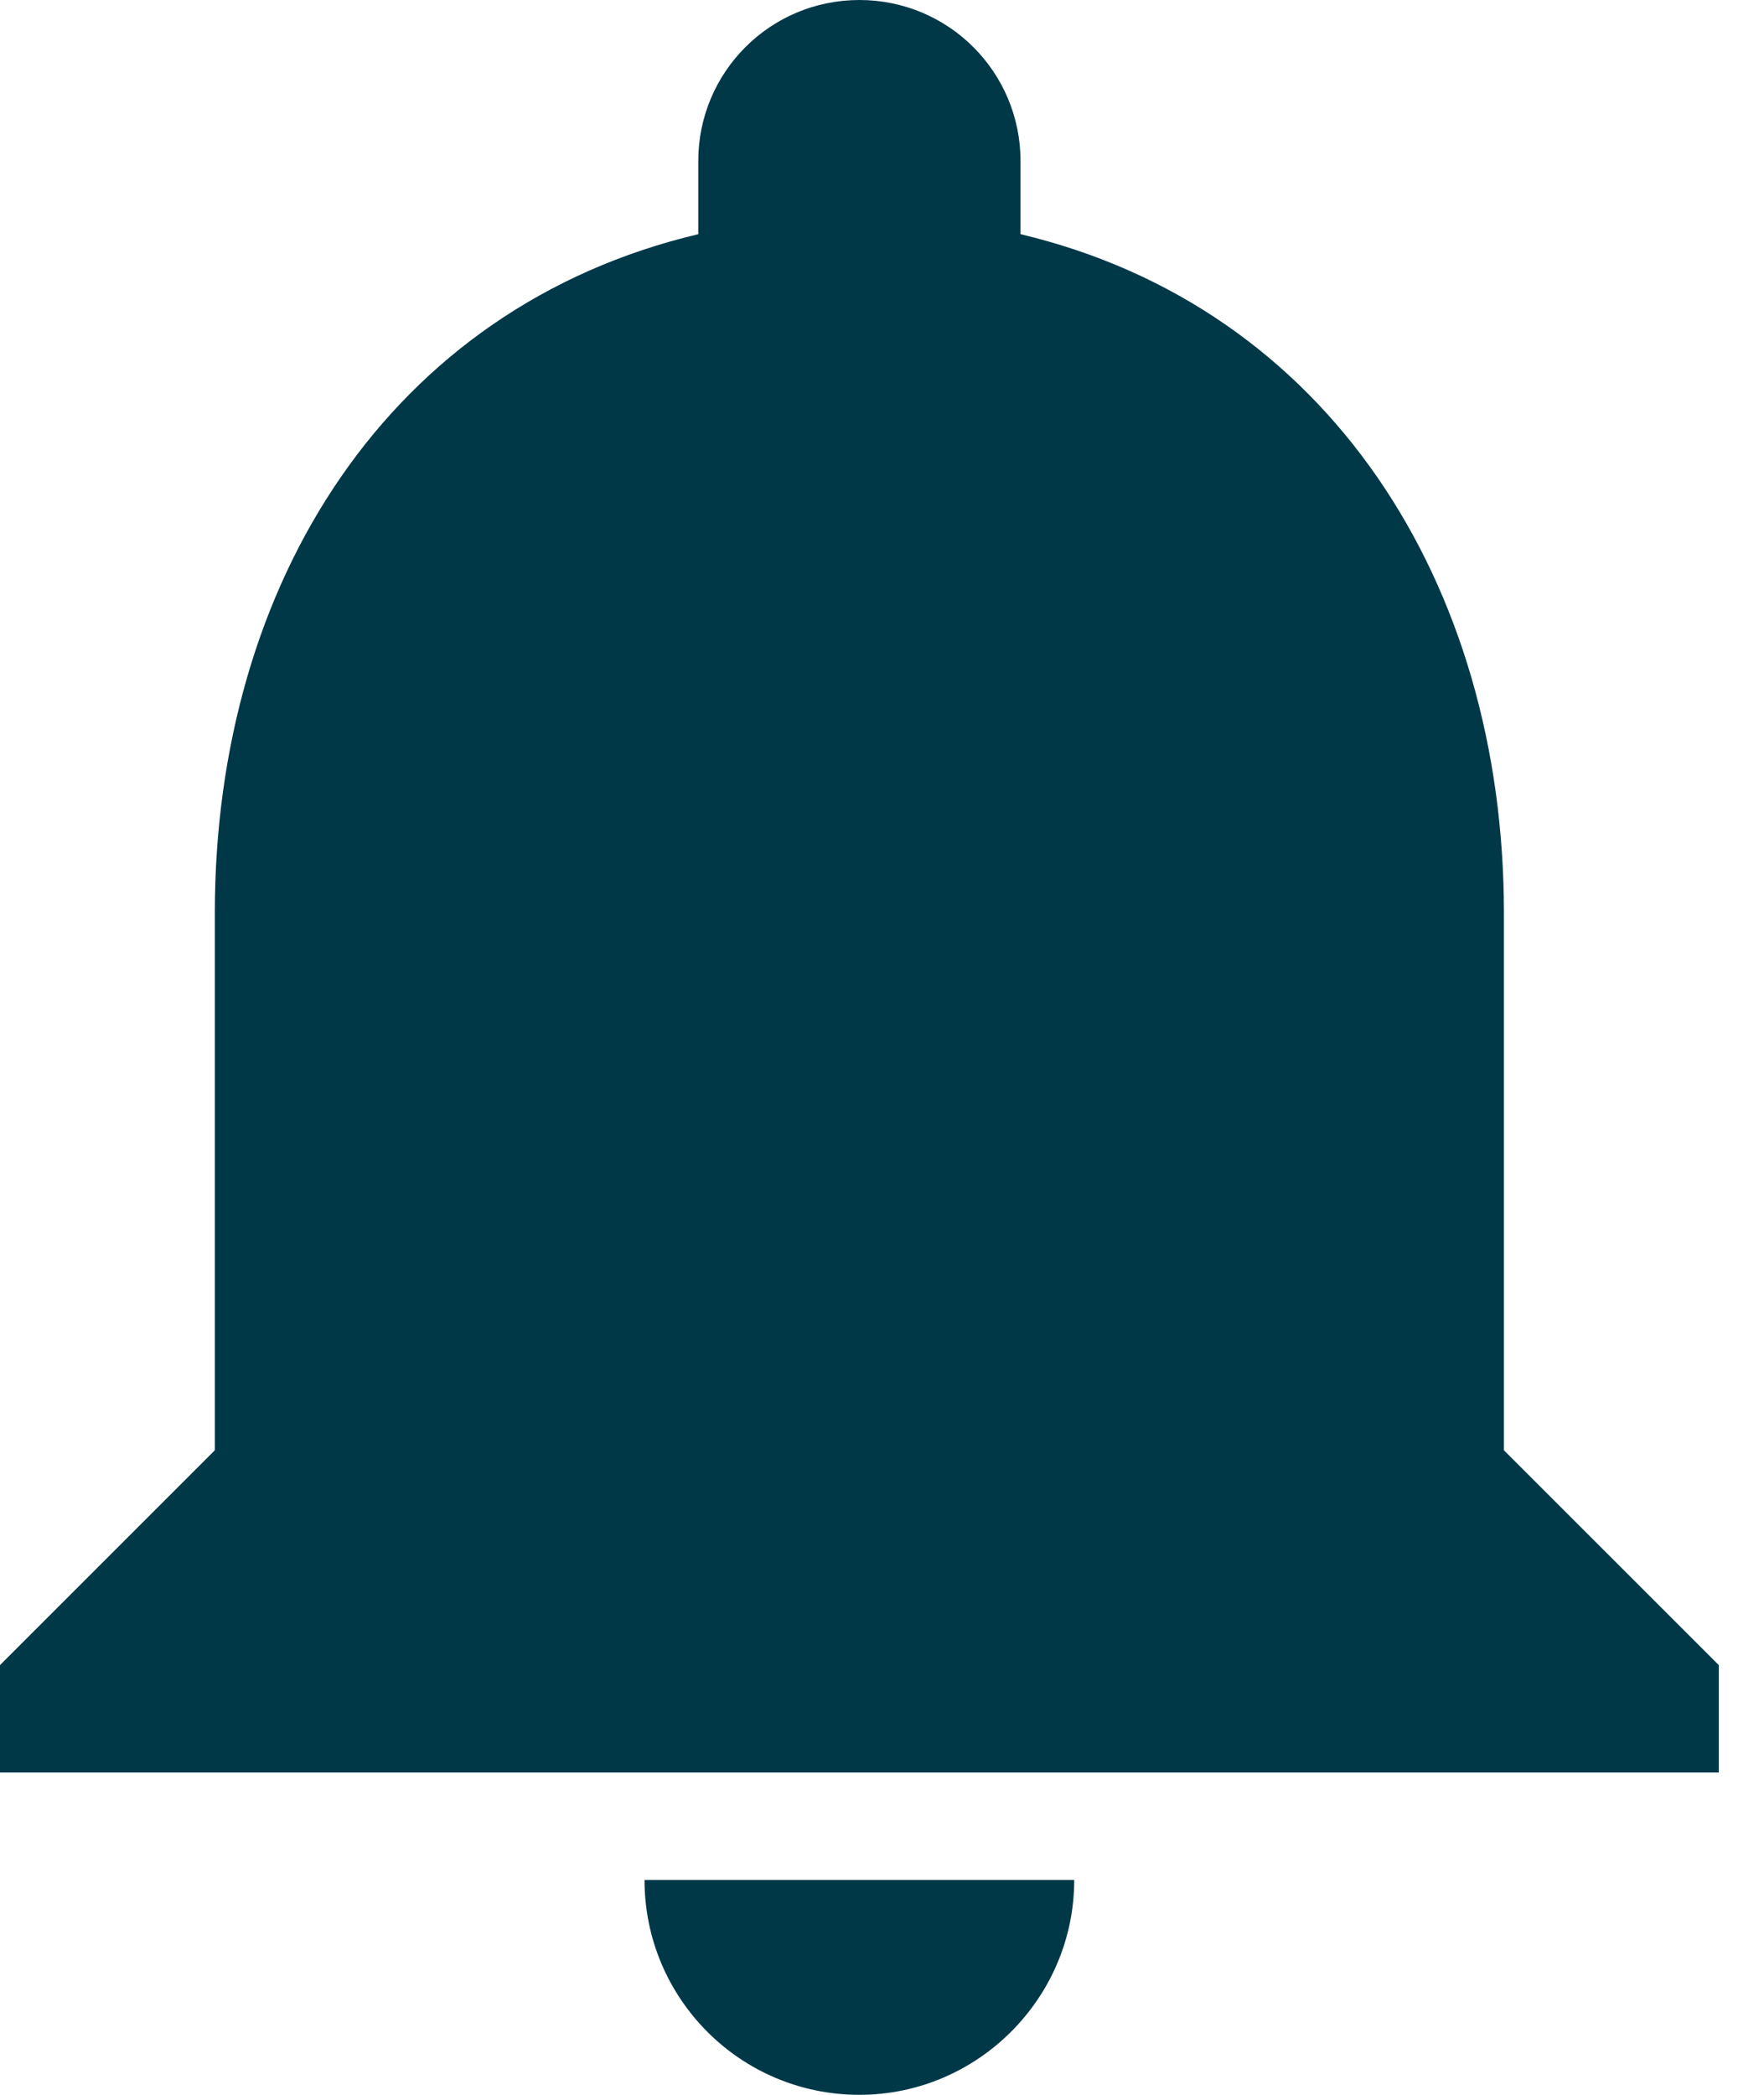 <svg width="32" height="38" viewBox="0 0 32 38" fill="none" xmlns="http://www.w3.org/2000/svg">
<path d="M15.59 38C17.733 38 19.487 36.246 19.487 34.103H11.692C11.692 36.246 13.427 38 15.59 38ZM27.282 26.308V16.564C27.282 10.582 24.086 5.573 18.513 4.248V2.923C18.513 1.306 17.207 0 15.59 0C13.972 0 12.667 1.306 12.667 2.923V4.248C7.074 5.573 3.897 10.562 3.897 16.564V26.308L0 30.205V32.154H31.18V30.205L27.282 26.308Z" fill="#003848"/>
</svg>
